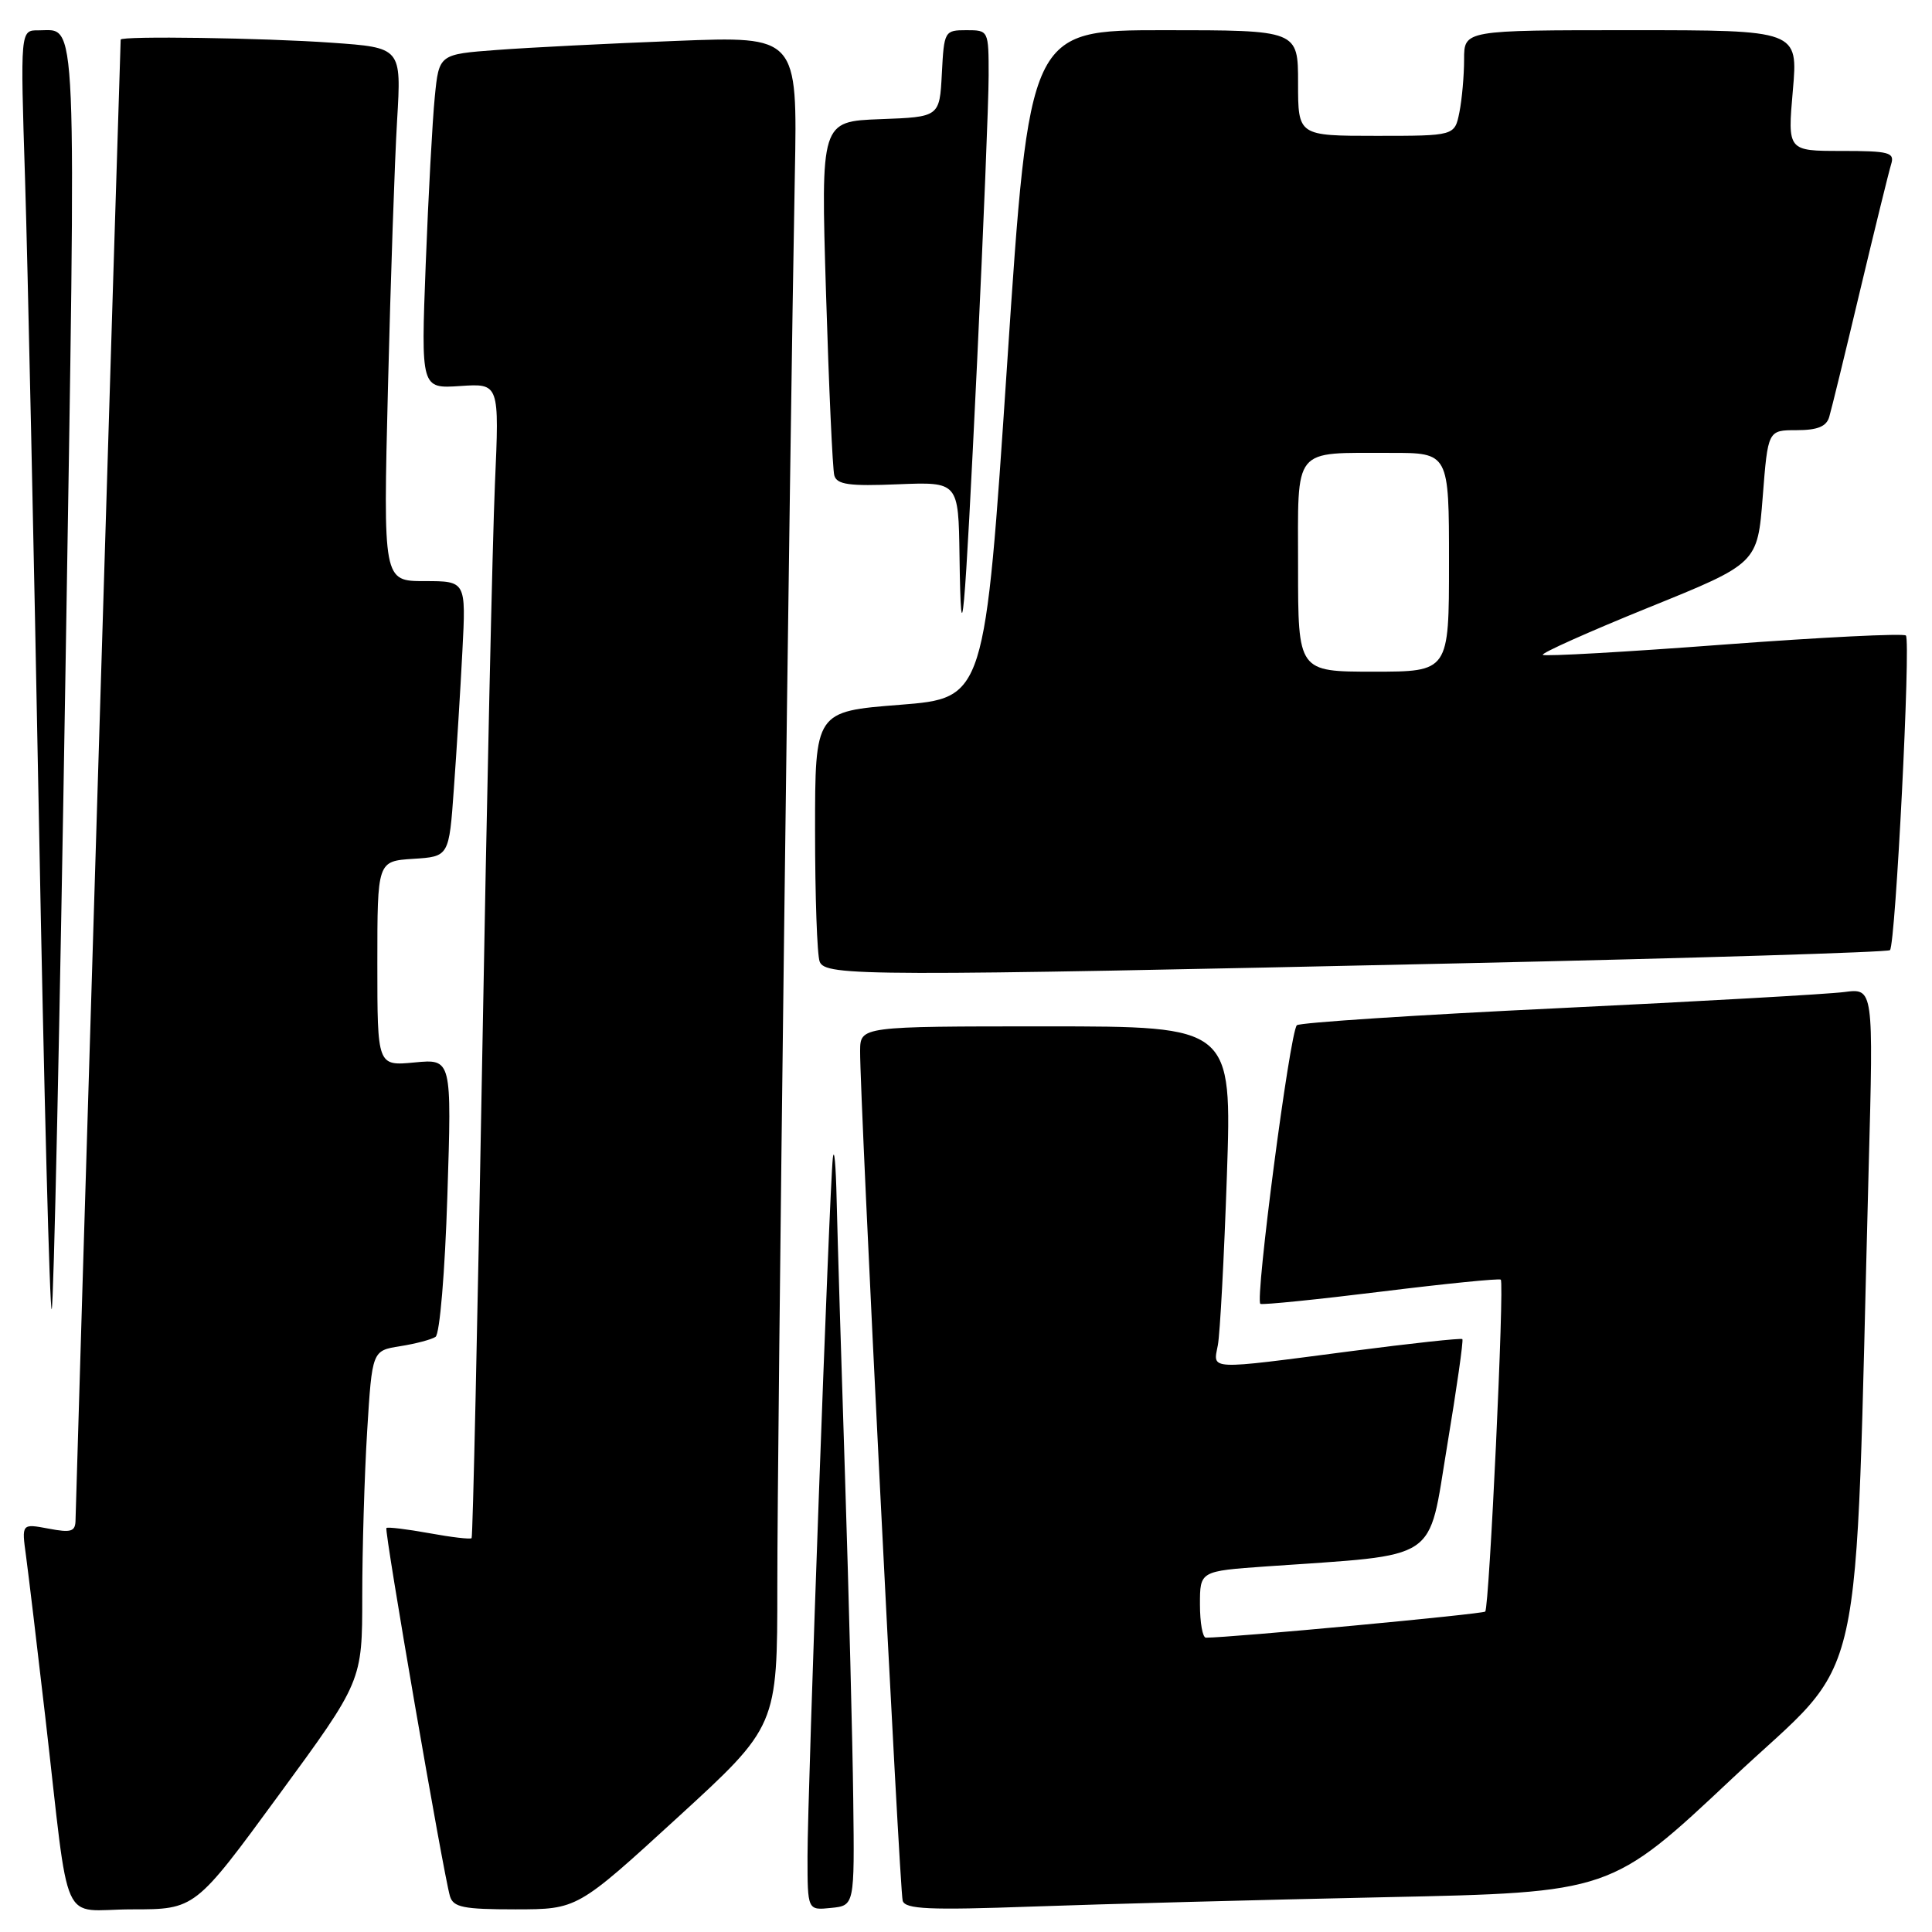 <?xml version="1.0" encoding="UTF-8" standalone="no"?>
<!DOCTYPE svg PUBLIC "-//W3C//DTD SVG 1.1//EN" "http://www.w3.org/Graphics/SVG/1.1/DTD/svg11.dtd" >
<svg xmlns="http://www.w3.org/2000/svg" xmlns:xlink="http://www.w3.org/1999/xlink" version="1.1" viewBox="0 0 256 256">
 <g >
 <path fill="currentColor"
d=" M 36.92 237.88 C 48.00 222.76 48.00 222.76 48.00 211.54 C 48.00 205.36 48.29 195.51 48.65 189.64 C 49.31 178.97 49.31 178.97 53.01 178.38 C 55.05 178.06 57.17 177.50 57.71 177.14 C 58.27 176.78 58.96 168.56 59.28 158.40 C 59.86 140.31 59.86 140.31 54.93 140.78 C 50.00 141.25 50.00 141.25 50.00 127.68 C 50.00 114.11 50.00 114.11 54.75 113.80 C 59.50 113.50 59.50 113.50 60.14 104.50 C 60.50 99.55 61.01 91.34 61.27 86.25 C 61.75 77.00 61.75 77.00 56.26 77.00 C 50.77 77.00 50.77 77.00 51.41 51.25 C 51.76 37.09 52.30 21.18 52.62 15.91 C 53.19 6.31 53.19 6.31 43.94 5.66 C 34.97 5.02 16.01 4.74 15.99 5.25 C 15.90 6.92 10.01 200.01 10.01 201.36 C 10.00 202.95 9.48 203.13 6.43 202.55 C 2.86 201.88 2.86 201.88 3.45 206.19 C 3.77 208.56 4.92 218.15 6.00 227.50 C 9.33 256.36 7.82 253.00 17.49 253.00 C 25.85 253.00 25.85 253.00 36.92 237.88 Z  M 89.75 240.86 C 103.00 228.73 103.00 228.73 103.00 210.11 C 102.99 191.86 104.64 59.30 105.32 23.14 C 105.67 4.79 105.67 4.79 89.58 5.42 C 80.74 5.76 70.05 6.30 65.84 6.62 C 58.17 7.19 58.17 7.19 57.61 12.85 C 57.30 15.96 56.76 25.93 56.41 35.00 C 55.78 51.50 55.78 51.50 60.98 51.15 C 66.17 50.80 66.17 50.80 65.58 64.15 C 65.26 71.49 64.50 105.85 63.89 140.50 C 63.28 175.15 62.65 203.64 62.49 203.81 C 62.33 203.99 59.80 203.69 56.85 203.15 C 53.91 202.62 51.37 202.31 51.20 202.47 C 50.89 202.77 58.74 248.25 59.62 251.25 C 60.06 252.73 61.39 253.00 68.32 253.00 C 76.50 252.99 76.50 252.99 89.75 240.86 Z  M 113.06 238.50 C 112.97 230.80 112.48 211.68 111.98 196.00 C 111.47 180.32 110.97 163.68 110.86 159.00 C 110.76 154.32 110.53 151.85 110.35 153.50 C 109.89 157.79 107.00 237.44 107.00 245.99 C 107.00 253.13 107.00 253.13 110.11 252.81 C 113.23 252.50 113.23 252.50 113.06 238.50 Z  M 183.48 251.39 C 213.46 250.76 213.46 250.76 229.55 235.63 C 247.55 218.71 245.69 227.01 247.61 154.72 C 248.25 130.94 248.25 130.94 244.37 131.45 C 242.24 131.73 225.20 132.69 206.50 133.59 C 187.80 134.48 172.20 135.50 171.84 135.85 C 170.91 136.76 166.25 172.44 167.01 172.77 C 167.35 172.92 174.58 172.19 183.07 171.14 C 191.56 170.09 198.66 169.38 198.86 169.56 C 199.36 170.01 197.34 212.99 196.80 213.54 C 196.45 213.88 163.13 217.00 159.79 217.00 C 159.35 217.00 159.00 215.02 159.00 212.59 C 159.00 208.18 159.00 208.18 167.75 207.56 C 191.07 205.92 189.16 207.19 191.75 191.61 C 193.02 183.98 193.93 177.60 193.77 177.44 C 193.61 177.28 186.96 178.00 178.99 179.04 C 159.83 181.54 160.73 181.58 161.37 178.25 C 161.66 176.74 162.20 166.61 162.57 155.75 C 163.24 136.00 163.24 136.00 138.62 136.00 C 114.00 136.00 114.00 136.00 113.97 139.25 C 113.91 145.13 119.19 250.47 119.61 251.86 C 119.95 252.98 123.11 253.12 136.76 252.63 C 145.97 252.30 166.99 251.74 183.48 251.39 Z  M 8.67 89.32 C 10.11 -0.43 10.30 4.05 5.09 4.02 C 2.69 4.00 2.69 4.00 3.32 23.75 C 3.66 34.61 4.49 72.85 5.16 108.73 C 5.83 144.61 6.59 173.74 6.85 173.48 C 7.11 173.22 7.93 135.35 8.67 89.32 Z  M 193.72 127.64 C 224.64 126.96 250.16 126.17 250.43 125.90 C 251.17 125.17 253.21 84.87 252.54 84.21 C 252.23 83.90 241.37 84.44 228.41 85.41 C 215.45 86.39 204.66 87.00 204.43 86.77 C 204.21 86.54 210.51 83.72 218.45 80.50 C 232.88 74.66 232.88 74.66 233.57 65.83 C 234.26 57.00 234.26 57.00 238.06 57.00 C 240.82 57.00 242.01 56.52 242.38 55.25 C 242.67 54.29 244.51 46.75 246.47 38.50 C 248.44 30.25 250.29 22.71 250.59 21.75 C 251.07 20.20 250.34 20.00 244.00 20.00 C 236.86 20.00 236.86 20.00 237.56 12.00 C 238.26 4.00 238.26 4.00 216.13 4.00 C 194.00 4.00 194.00 4.00 194.00 7.87 C 194.00 10.01 193.72 13.16 193.38 14.87 C 192.75 18.00 192.75 18.00 182.38 18.00 C 172.00 18.00 172.00 18.00 172.00 11.00 C 172.00 4.00 172.00 4.00 154.20 4.00 C 136.39 4.00 136.39 4.00 133.45 48.25 C 130.50 92.50 130.50 92.50 119.25 93.39 C 108.00 94.27 108.00 94.27 108.00 110.05 C 108.00 118.73 108.27 126.55 108.61 127.42 C 109.35 129.37 114.73 129.38 193.72 127.64 Z  M 129.48 47.76 C 130.31 30.30 131.00 13.31 131.00 10.01 C 131.00 4.02 130.99 4.00 128.05 4.00 C 125.16 4.00 125.09 4.12 124.80 9.75 C 124.50 15.50 124.50 15.50 116.63 15.79 C 108.76 16.09 108.76 16.09 109.45 38.79 C 109.83 51.28 110.32 62.17 110.55 63.00 C 110.89 64.21 112.52 64.44 118.99 64.17 C 127.00 63.85 127.00 63.85 127.14 73.67 C 127.34 88.05 127.78 83.17 129.48 47.76 Z  M 172.00 75.12 C 172.00 58.98 171.14 60.04 184.25 60.01 C 192.00 60.00 192.00 60.00 192.00 74.50 C 192.00 89.00 192.00 89.00 182.00 89.00 C 172.00 89.00 172.00 89.00 172.00 75.12 Z "/>
</g>
</svg>